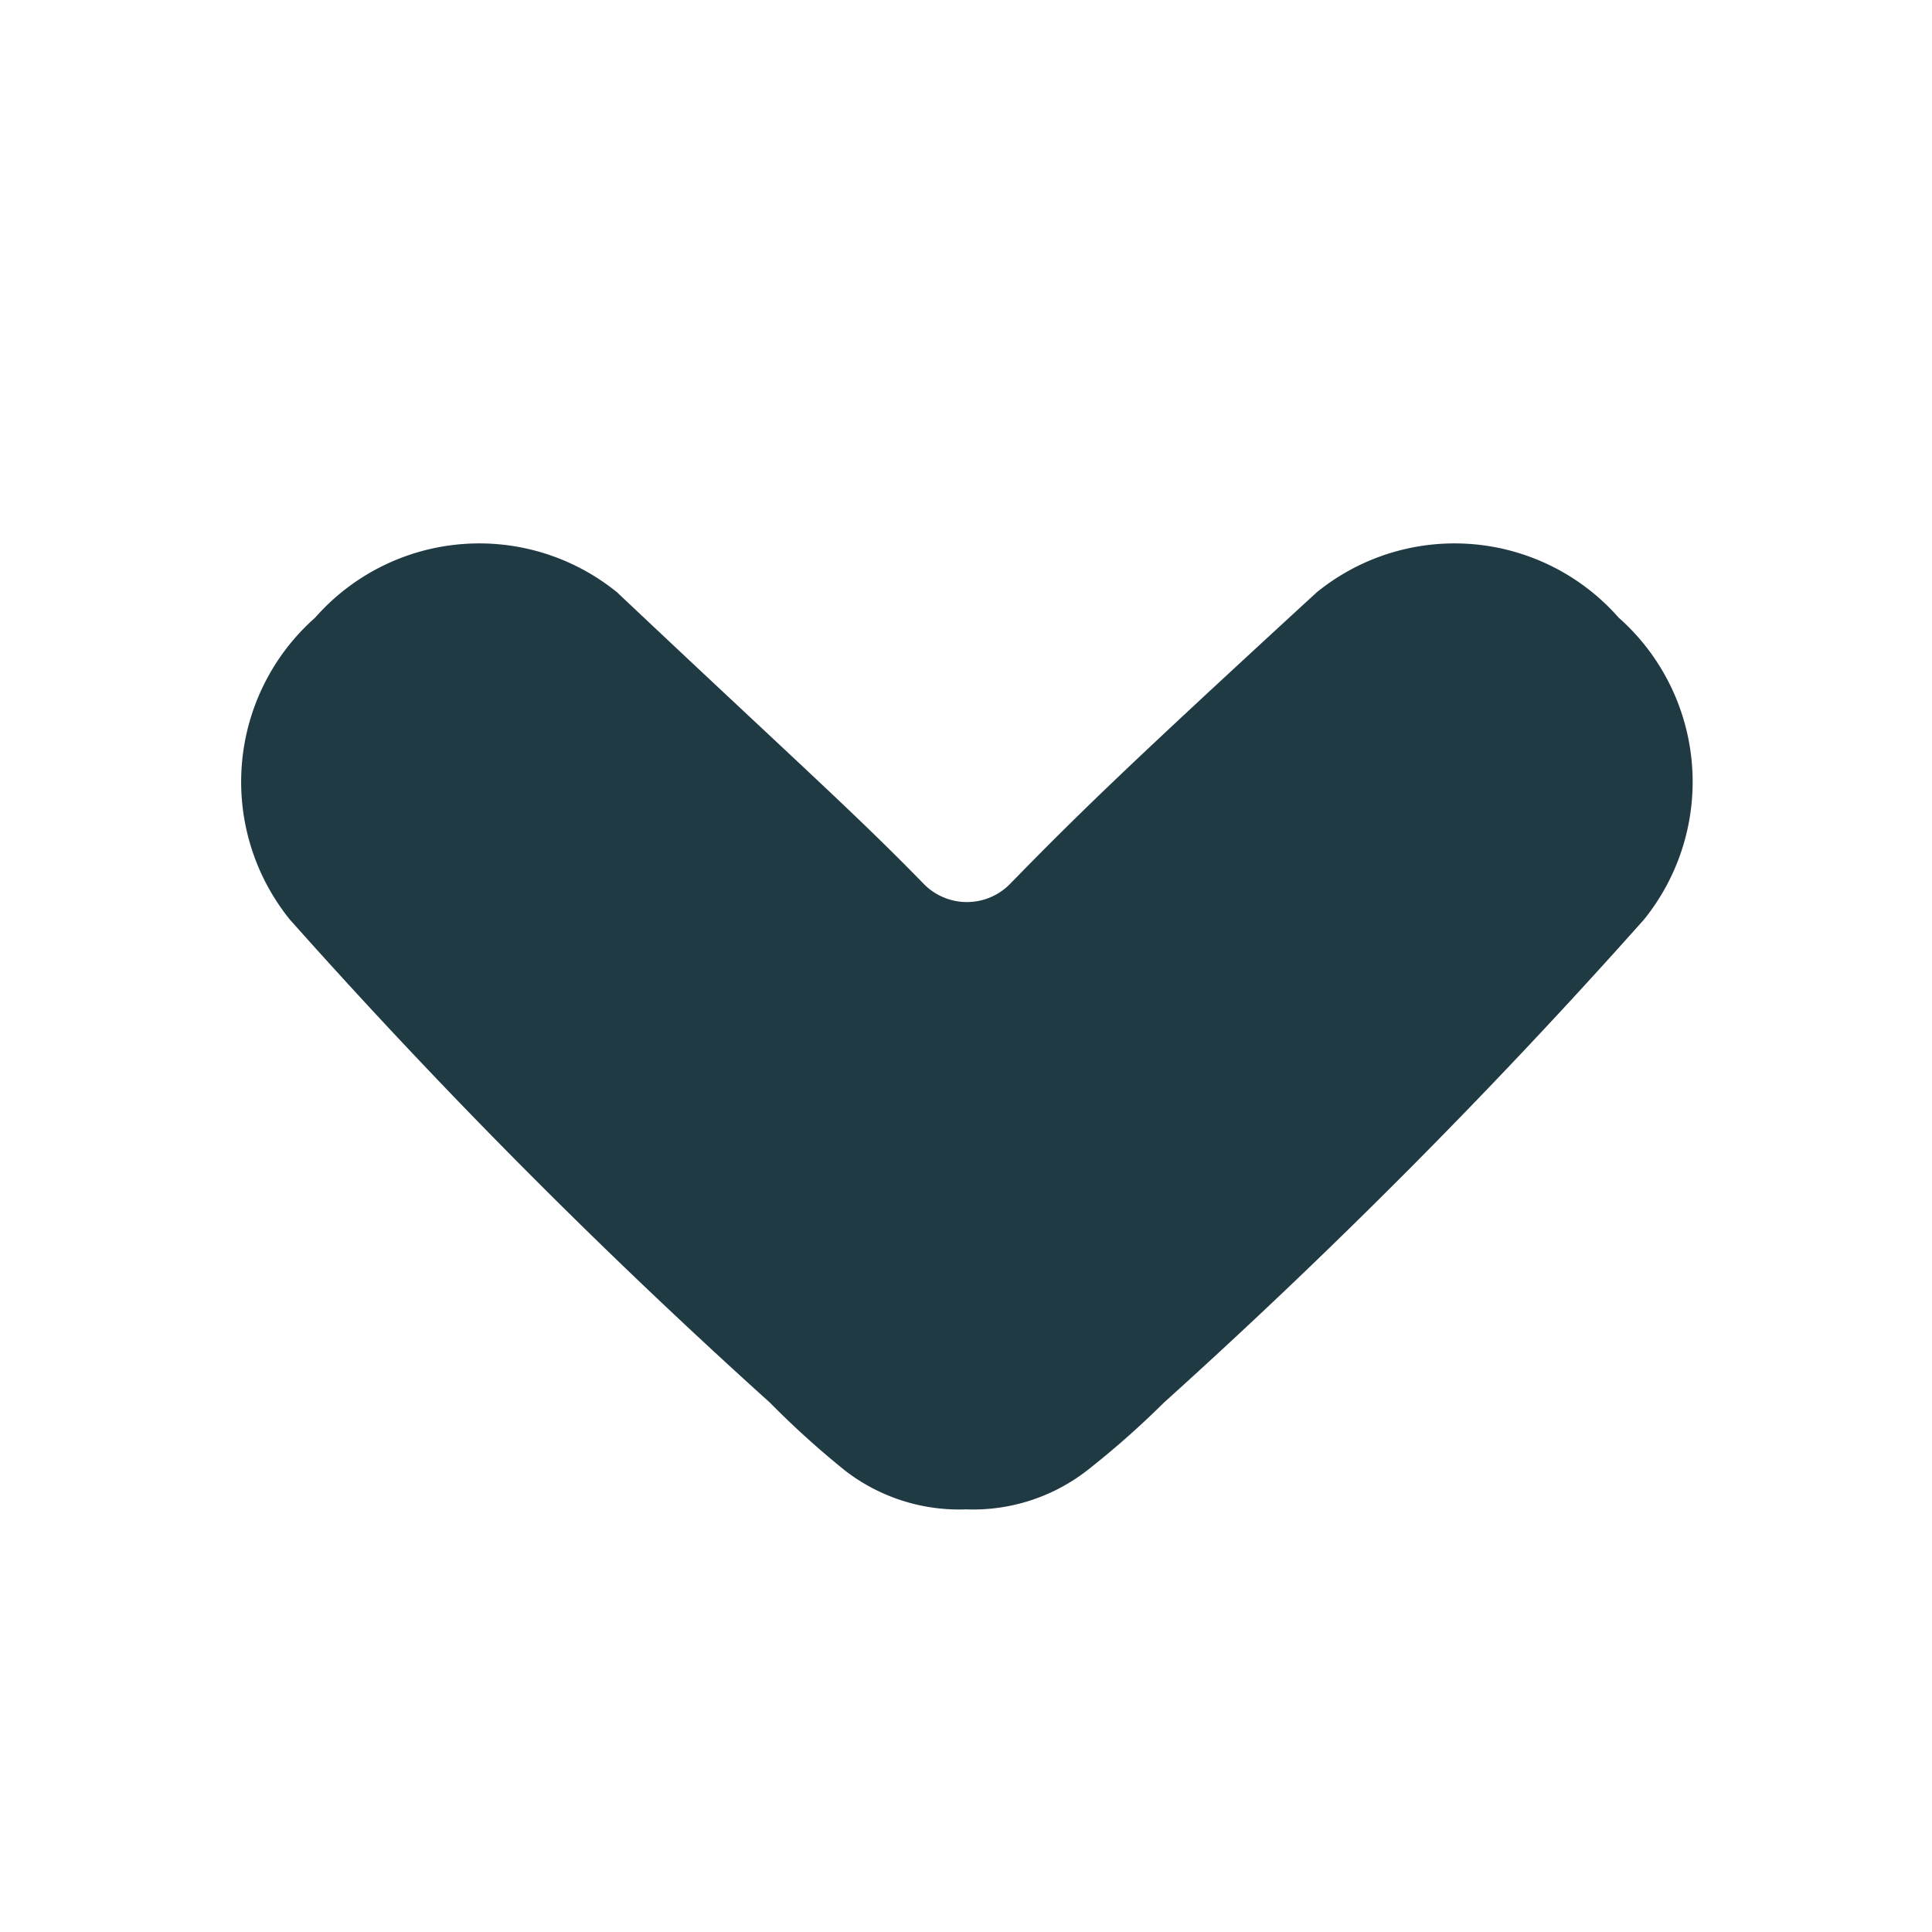 <svg xmlns="http://www.w3.org/2000/svg" viewBox="0 0 32 32"><title>chevron-down</title><path d="M14,24.36a14.71,14.71,0,0,1-1.25-1.13,102.52,102.52,0,0,1-7.95-8,3.63,3.63,0,0,1,.42-5,3.62,3.62,0,0,1,5-.42c3,2.83,3.92,3.64,5.08,4.83a1,1,0,0,0,1.43,0c1.16-1.19,2-2,5.08-4.83a3.62,3.62,0,0,1,5,.42,3.63,3.63,0,0,1,.42,5,102.53,102.53,0,0,1-7.95,8A14.73,14.73,0,0,1,18,24.36,3.08,3.08,0,0,1,16,25,3.09,3.09,0,0,1,14,24.36Z" fill="#203a44"/></svg>